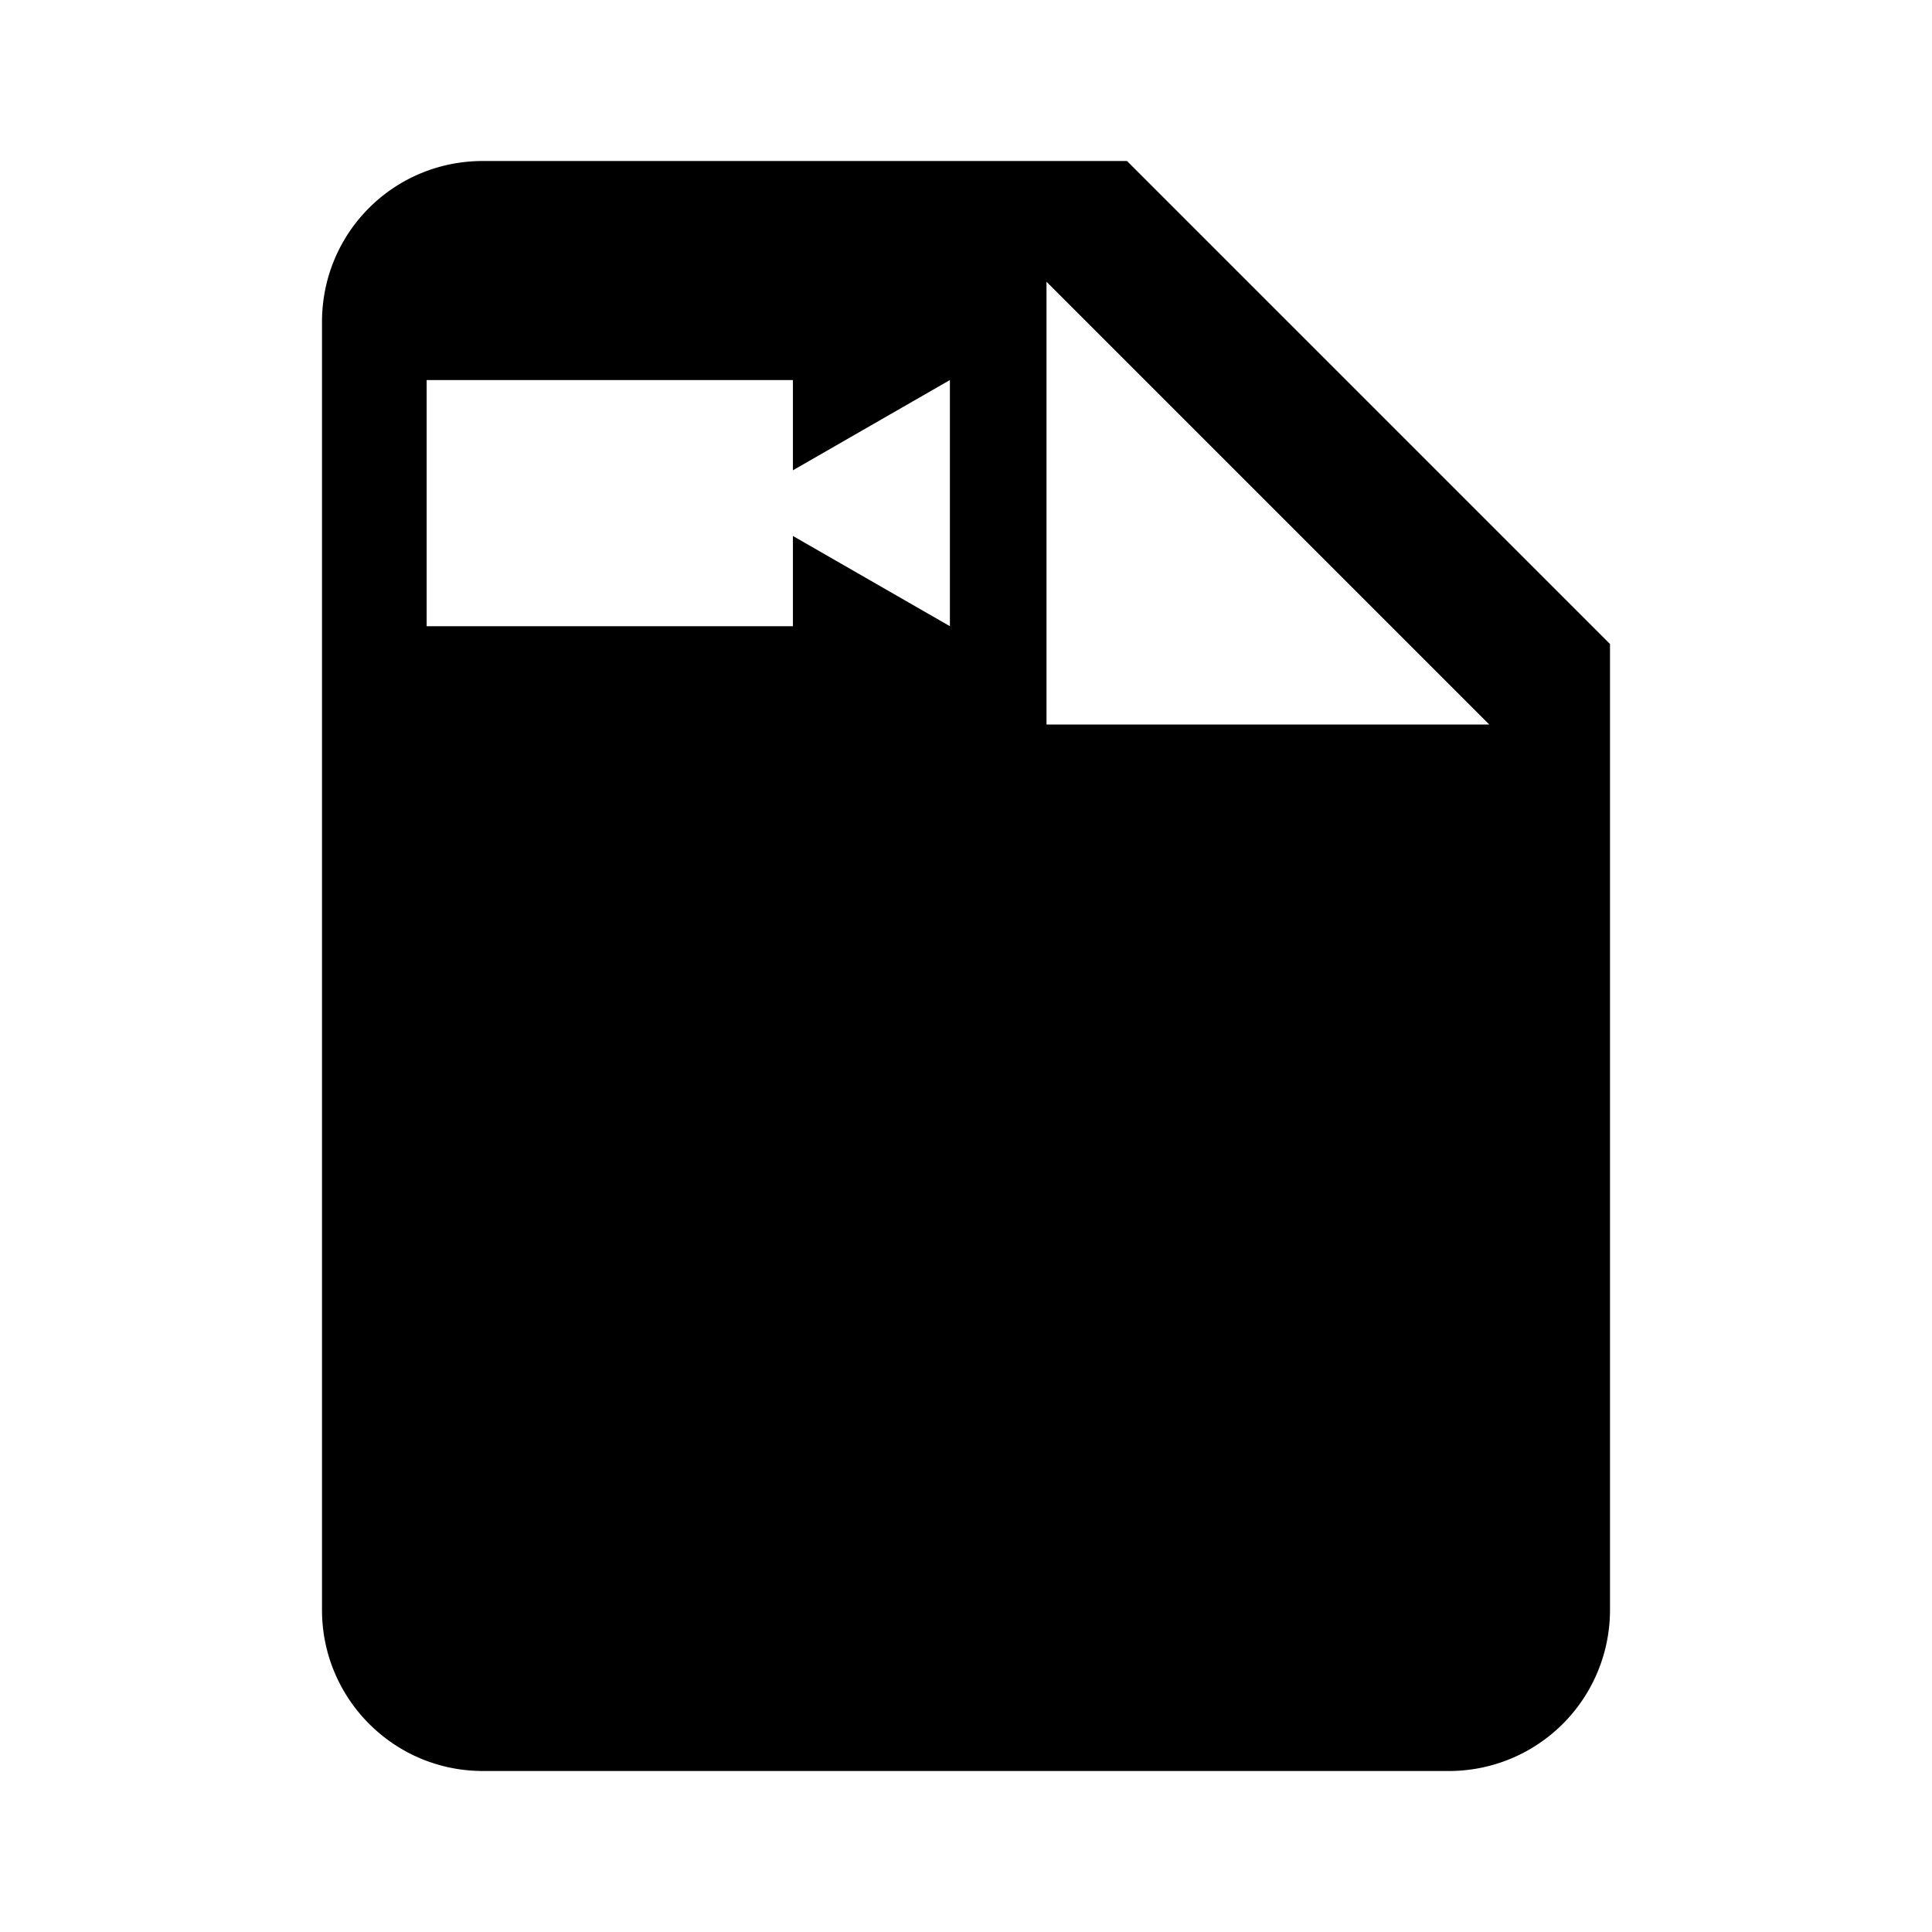 <?xml version="1.0" encoding="UTF-8" standalone="no"?>
<svg
   xmlns:dc="http://purl.org/dc/elements/1.1/"
   xmlns:cc="http://creativecommons.org/ns#"
   xmlns:rdf="http://www.w3.org/1999/02/22-rdf-syntax-ns#"
   xmlns:svg="http://www.w3.org/2000/svg"
   xmlns="http://www.w3.org/2000/svg"
   id="svg96"
   viewBox="0 0 24 24"
   height="24"
   width="24"
   version="1.1">
  <defs
     id="defs100" />
  <path
     id="path94"
     style="display:inline;fill:#000000"
     d="m 13,9 h 5.5 L 13,3.5 V 9 M 11.8,7.779 V 4.721 L 9.85,5.842 V 4.721 H 5.3 V 7.779 H 9.85 V 6.658 Z M 6,2 h 8 l 6,6 v 12 a 2,2 0 0 1 -2,2 H 6 C 4.89,22 4,21.1 4,20 V 4 C 4,2.89 4.89,2 6,2" />
</svg>
